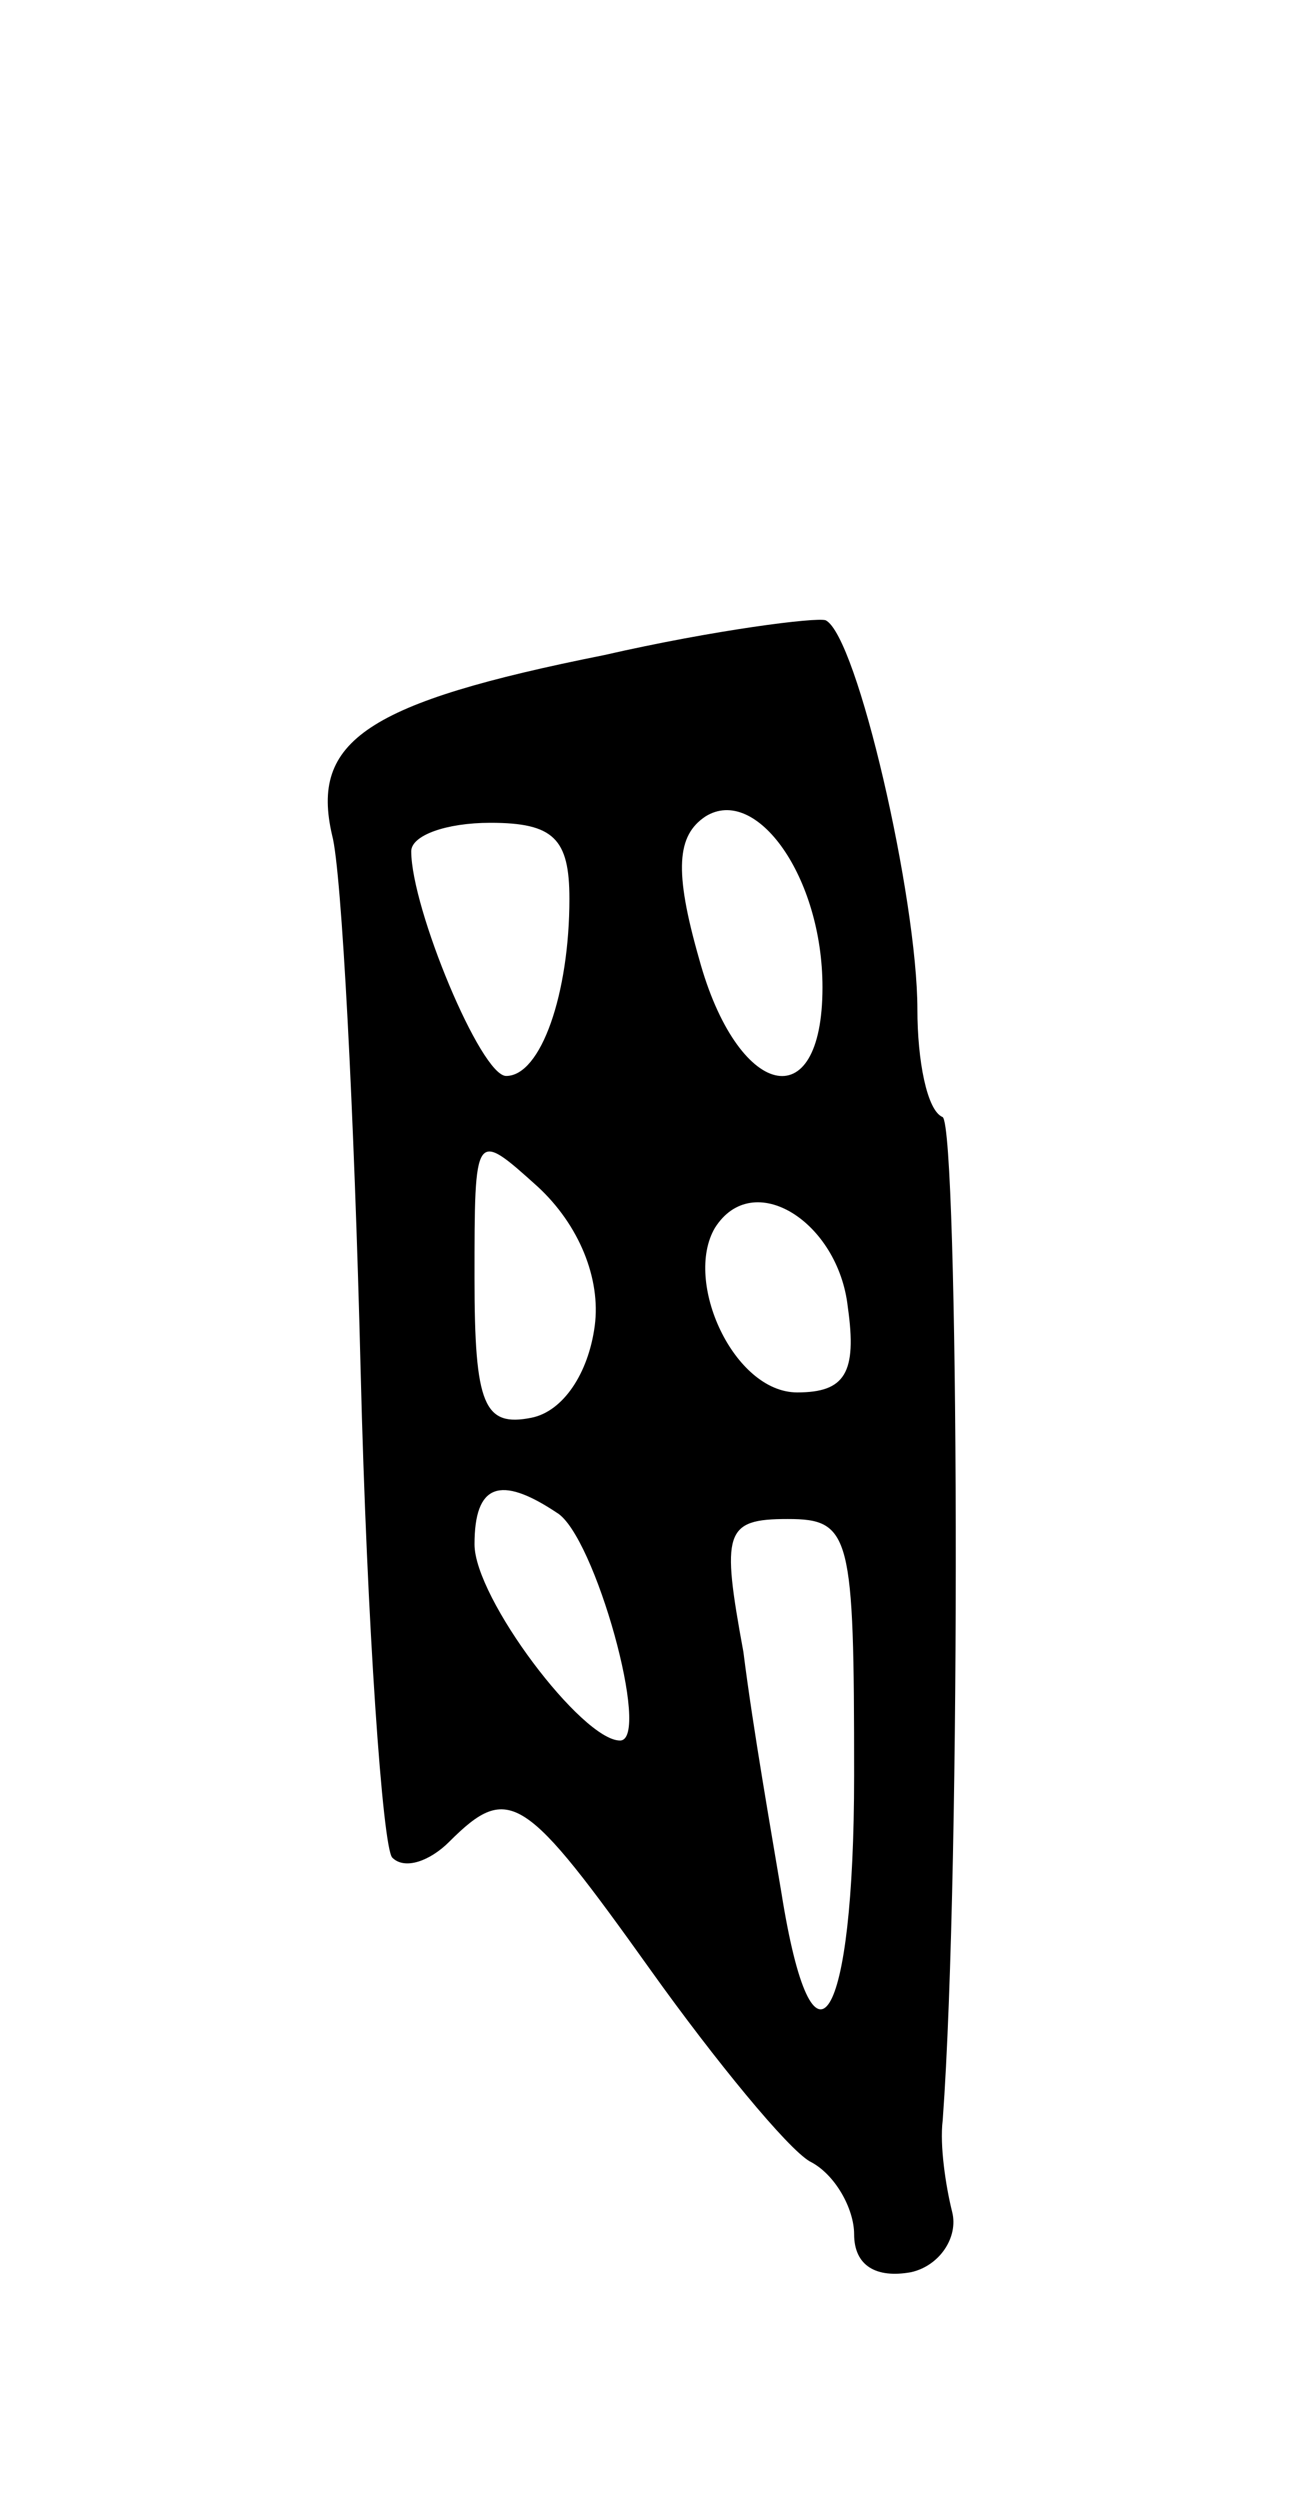 <svg version="1.0" xmlns="http://www.w3.org/2000/svg"
 width="41pt" height="79pt" viewBox="0 0 41 79"
 preserveAspectRatio="xMidYMid meet">
<g transform="translate(0,79) scale(0.1,-0.1)"
fill="#000000" stroke="none">
<path d="M191 583 c-75 -15 -93 -27 -86 -57 3 -11 7 -88 9 -169 2 -81 7 -151
10 -154 4 -4 12 -1 18 5 19 19 24 15 64 -41 20 -28 43 -56 50 -60 8 -4 14 -15
14 -23 0 -10 7 -14 18 -12 9 2 15 11 13 19 -2 8 -4 21 -3 29 6 82 5 313 0 317
-5 2 -8 18 -8 34 0 35 -19 118 -29 123 -3 1 -35 -3 -70 -11z m69 -105 c0 -42
-27 -35 -39 9 -8 28 -7 39 2 45 16 10 37 -19 37 -54z m-80 28 c0 -30 -9 -56
-20 -56 -8 0 -30 53 -30 71 0 5 11 9 25 9 20 0 25 -5 25 -24z m8 -135 c-2 -15
-10 -27 -20 -29 -15 -3 -18 4 -18 44 0 47 0 47 20 29 13 -12 20 -29 18 -44z
m80 6 c3 -21 -1 -27 -16 -27 -20 0 -36 35 -26 52 12 19 39 2 42 -25z m-92 -65
c12 -7 30 -72 20 -72 -12 0 -46 45 -46 62 0 19 8 22 26 10z m94 -83 c0 -79
-13 -100 -23 -37 -3 18 -9 52 -12 76 -7 38 -6 42 14 42 20 0 21 -5 21 -81z"/>
</g>
</svg>
